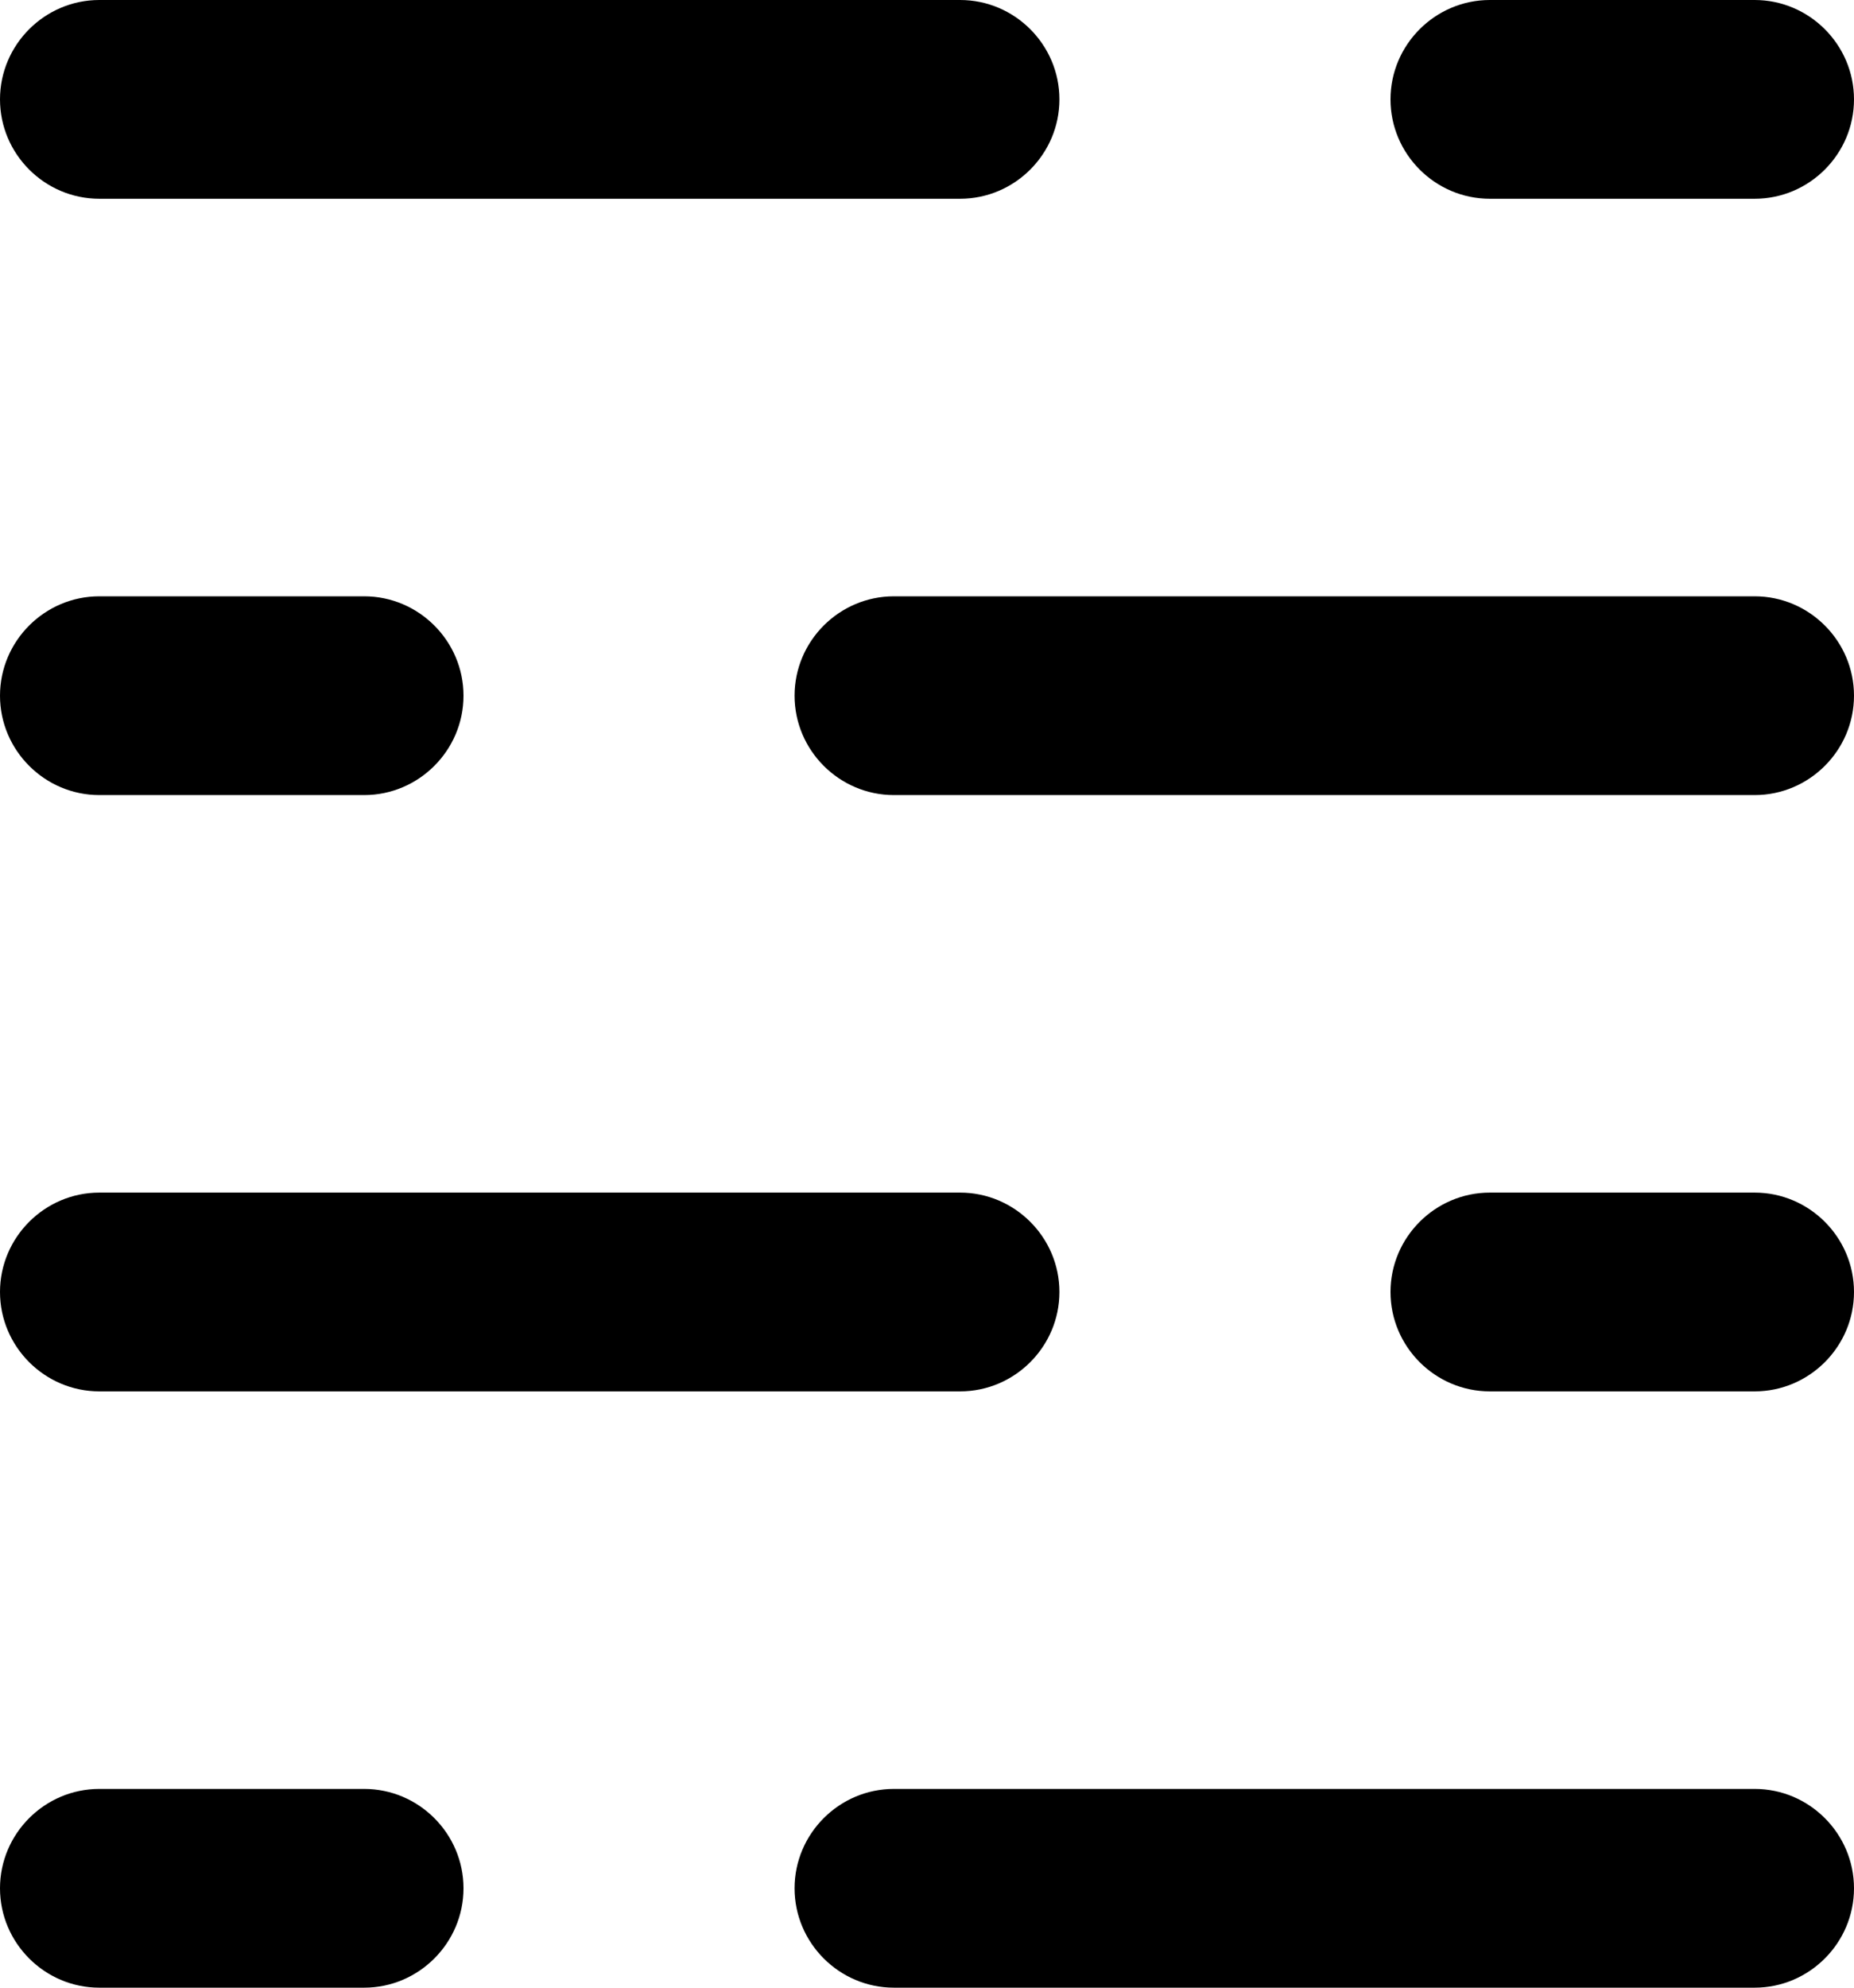 <svg width="56" height="60" viewBox="0 0 56 60" fill="none" xmlns="http://www.w3.org/2000/svg">
<path d="M53 18H27C25.35 18 24 19.35 24 21C24 22.65 25.35 24 27 24H53C54.65 24 56 22.65 56 21C56 19.35 54.65 18 53 18Z" fill="black"/>
<path d="M3 24H11C12.65 24 14 22.65 14 21C14 19.35 12.65 18 11 18H3C1.35 18 0 19.35 0 21C0 22.65 1.35 24 3 24Z" fill="black"/>
<path d="M53 36H45C43.35 36 42 37.35 42 39C42 40.65 43.35 42 45 42H53C54.65 42 56 40.65 56 39C56 37.35 54.65 36 53 36Z" fill="black"/>
<path d="M3 60H11C12.65 60 14 58.65 14 57C14 55.35 12.65 54 11 54H3C1.35 54 0 55.35 0 57C0 58.65 1.35 60 3 60Z" fill="black"/>
<path d="M53 0H45C43.35 0 42 1.35 42 3C42 4.65 43.35 6 45 6H53C54.65 6 56 4.65 56 3C56 1.35 54.65 0 53 0Z" fill="black"/>
<path d="M3 42H29C30.65 42 32 40.65 32 39C32 37.35 30.65 36 29 36H3C1.35 36 0 37.35 0 39C0 40.65 1.35 42 3 42Z" fill="black"/>
<path d="M53 54H27C25.35 54 24 55.35 24 57C24 58.65 25.35 60 27 60H53C54.65 60 56 58.65 56 57C56 55.35 54.65 54 53 54Z" fill="black"/>
<path d="M3 6H29C30.65 6 32 4.65 32 3C32 1.35 30.65 0 29 0H3C1.35 0 0 1.35 0 3C0 4.65 1.35 6 3 6Z" fill="black"/>
</svg>
